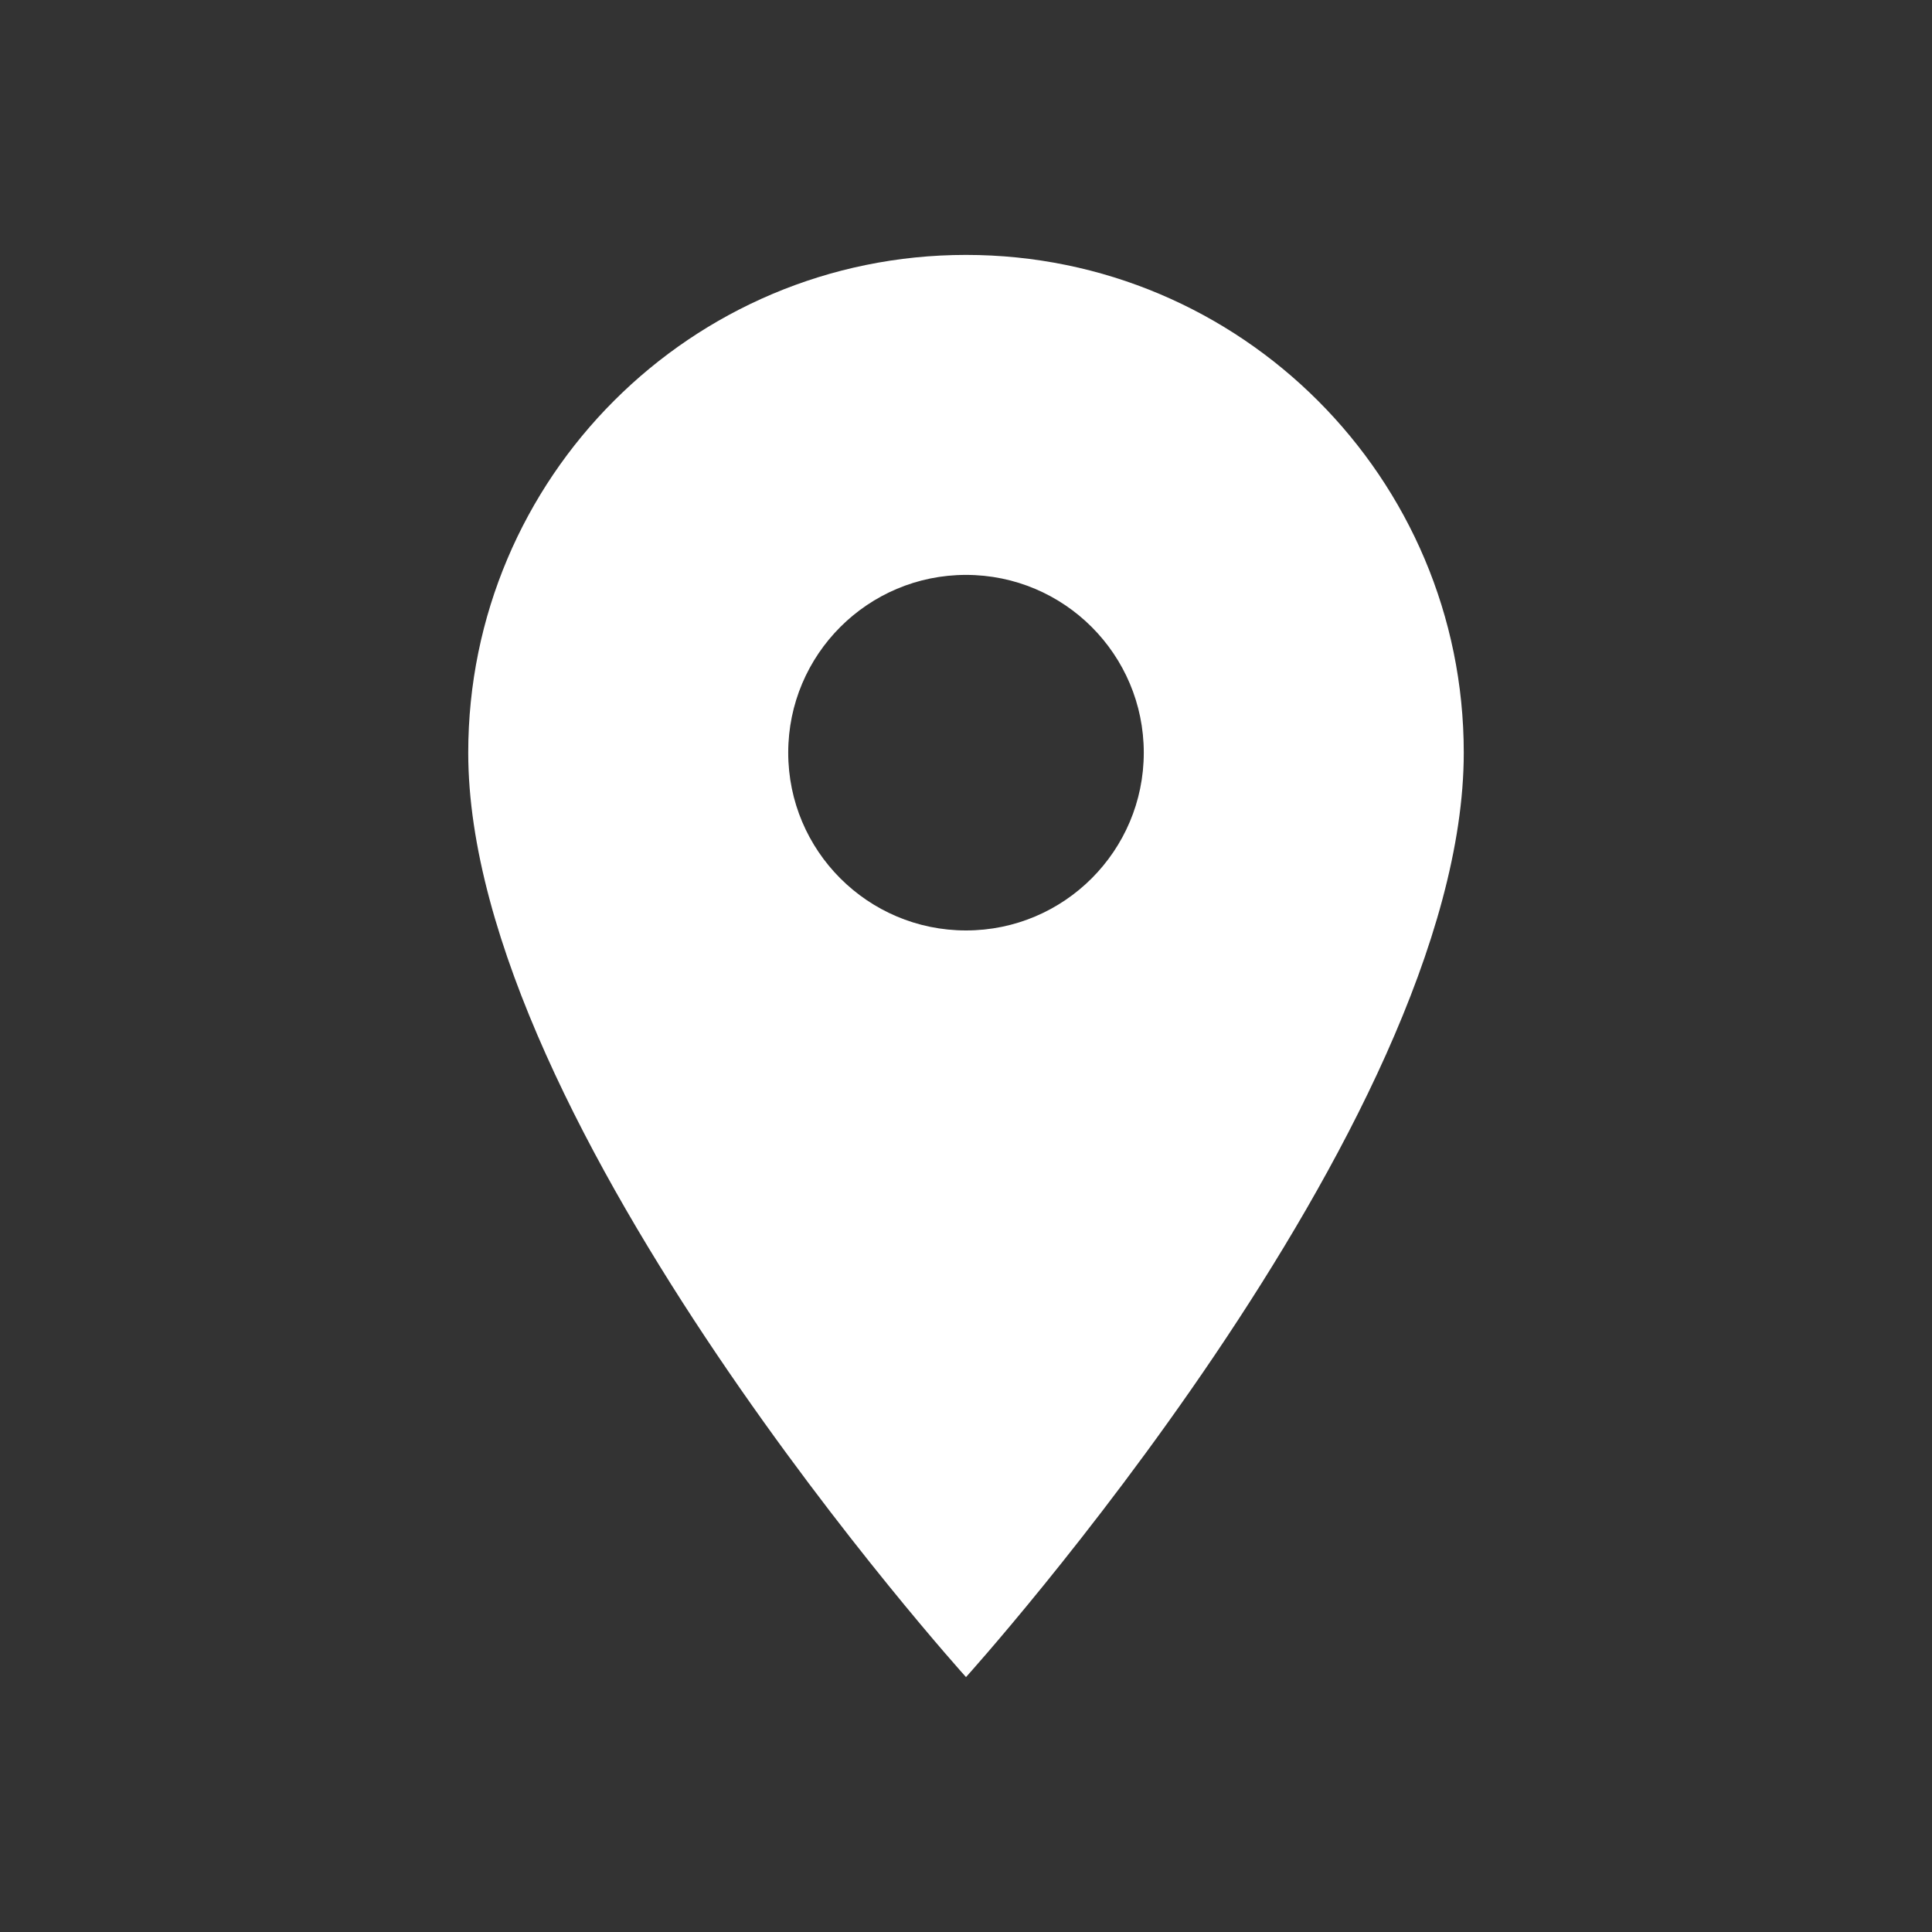 <?xml version="1.0" encoding="utf-8"?>
<!-- Generator: Adobe Illustrator 16.0.0, SVG Export Plug-In . SVG Version: 6.00 Build 0)  -->
<!DOCTYPE svg PUBLIC "-//W3C//DTD SVG 1.1//EN" "http://www.w3.org/Graphics/SVG/1.1/DTD/svg11.dtd">
<svg version="1.1" id="圖層_1" xmlns="http://www.w3.org/2000/svg" xmlns:xlink="http://www.w3.org/1999/xlink" x="0px" y="0px"
	 width="120px" height="120px" viewBox="0 0 120 120" enable-background="new 0 0 120 120" xml:space="preserve">
<rect x="0" y="0" width="120" height="120" fill="#333333" stroke="none"/>
<path fill="#FFFFFF" d="M60,15.833c-17.07,0-30.917,13.847-30.917,30.917C29.083,69.938,60,104.167,60,104.167
	S90.917,69.938,90.917,46.75C90.917,29.68,77.07,15.833,60,15.833z M60,57.792c-6.095,0-11.042-4.947-11.042-11.042
	S53.905,35.708,60,35.708c6.096,0,11.042,4.947,11.042,11.042S66.096,57.792,60,57.792z"/>
</svg>
